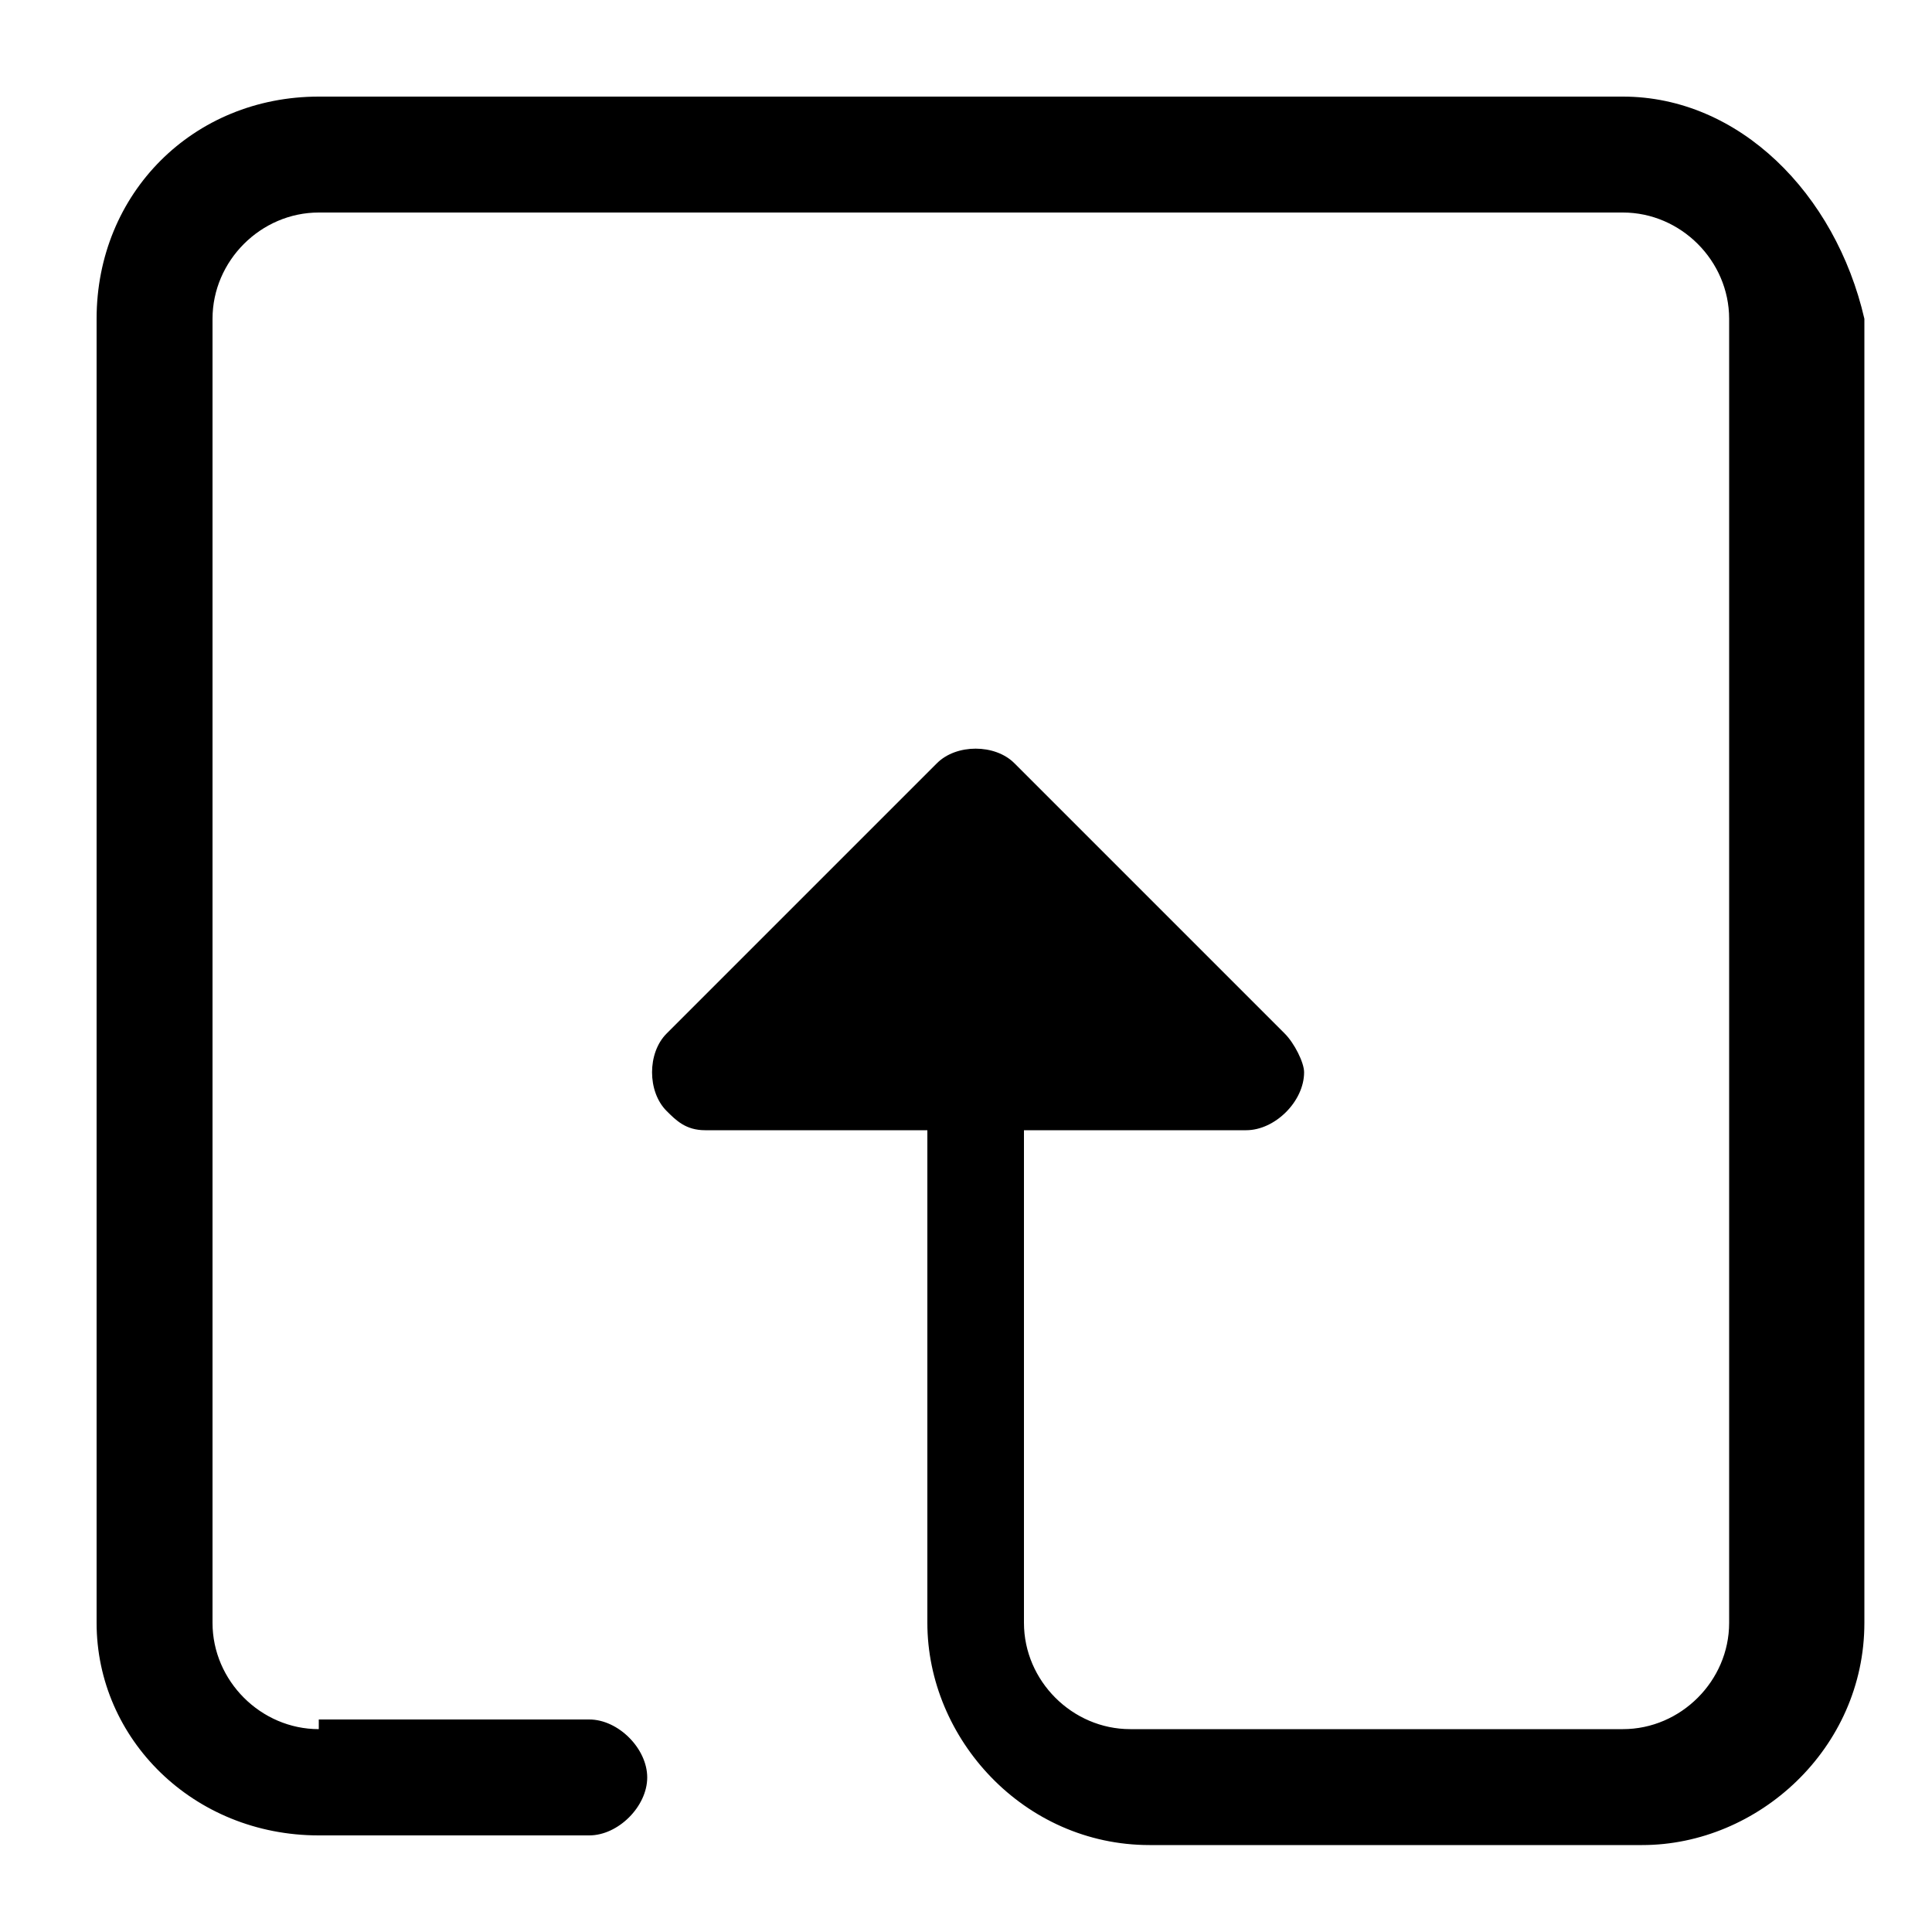 <?xml version="1.0" encoding="utf-8"?>
<!-- Generator: Adobe Illustrator 23.0.3, SVG Export Plug-In . SVG Version: 6.00 Build 0)  -->
<svg version="1.1" id="Calque_1" xmlns="http://www.w3.org/2000/svg" xmlns:xlink="http://www.w3.org/1999/xlink" x="0px" y="0px"
	 viewBox="0 0 20 20" style="enable-background:new 0 0 20 20;" xml:space="preserve">
<path d="M3.3,17.9c-0.6,0-1.1-0.5-1.1-1.1V3.3c0-0.6,0.5-1.1,1.1-1.1h13.5c0.6,0,1.1,0.5,1.1,1.1v13.5c0,0.6-0.5,1.1-1.1,1.1h-5.1
	c-0.6,0-1.1-0.5-1.1-1.1v-5.1h2.3c0.3,0,0.6-0.3,0.6-0.6c0-0.1-0.1-0.3-0.2-0.4l-2.8-2.8c-0.2-0.2-0.6-0.2-0.8,0c0,0,0,0,0,0
	l-2.8,2.8c-0.2,0.2-0.2,0.6,0,0.8c0.1,0.1,0.2,0.2,0.4,0.2h2.3v5.1c0,1.2,1,2.3,2.3,2.3h5.1c1.2,0,2.3-1,2.3-2.3V3.3
	C19,2,18,1,16.8,1H3.3C2,1,1,2,1,3.3v13.5C1,18,2,19,3.3,19h2.8c0.3,0,0.6-0.3,0.6-0.6s-0.3-0.6-0.6-0.6H3.3z"/>
</svg>

